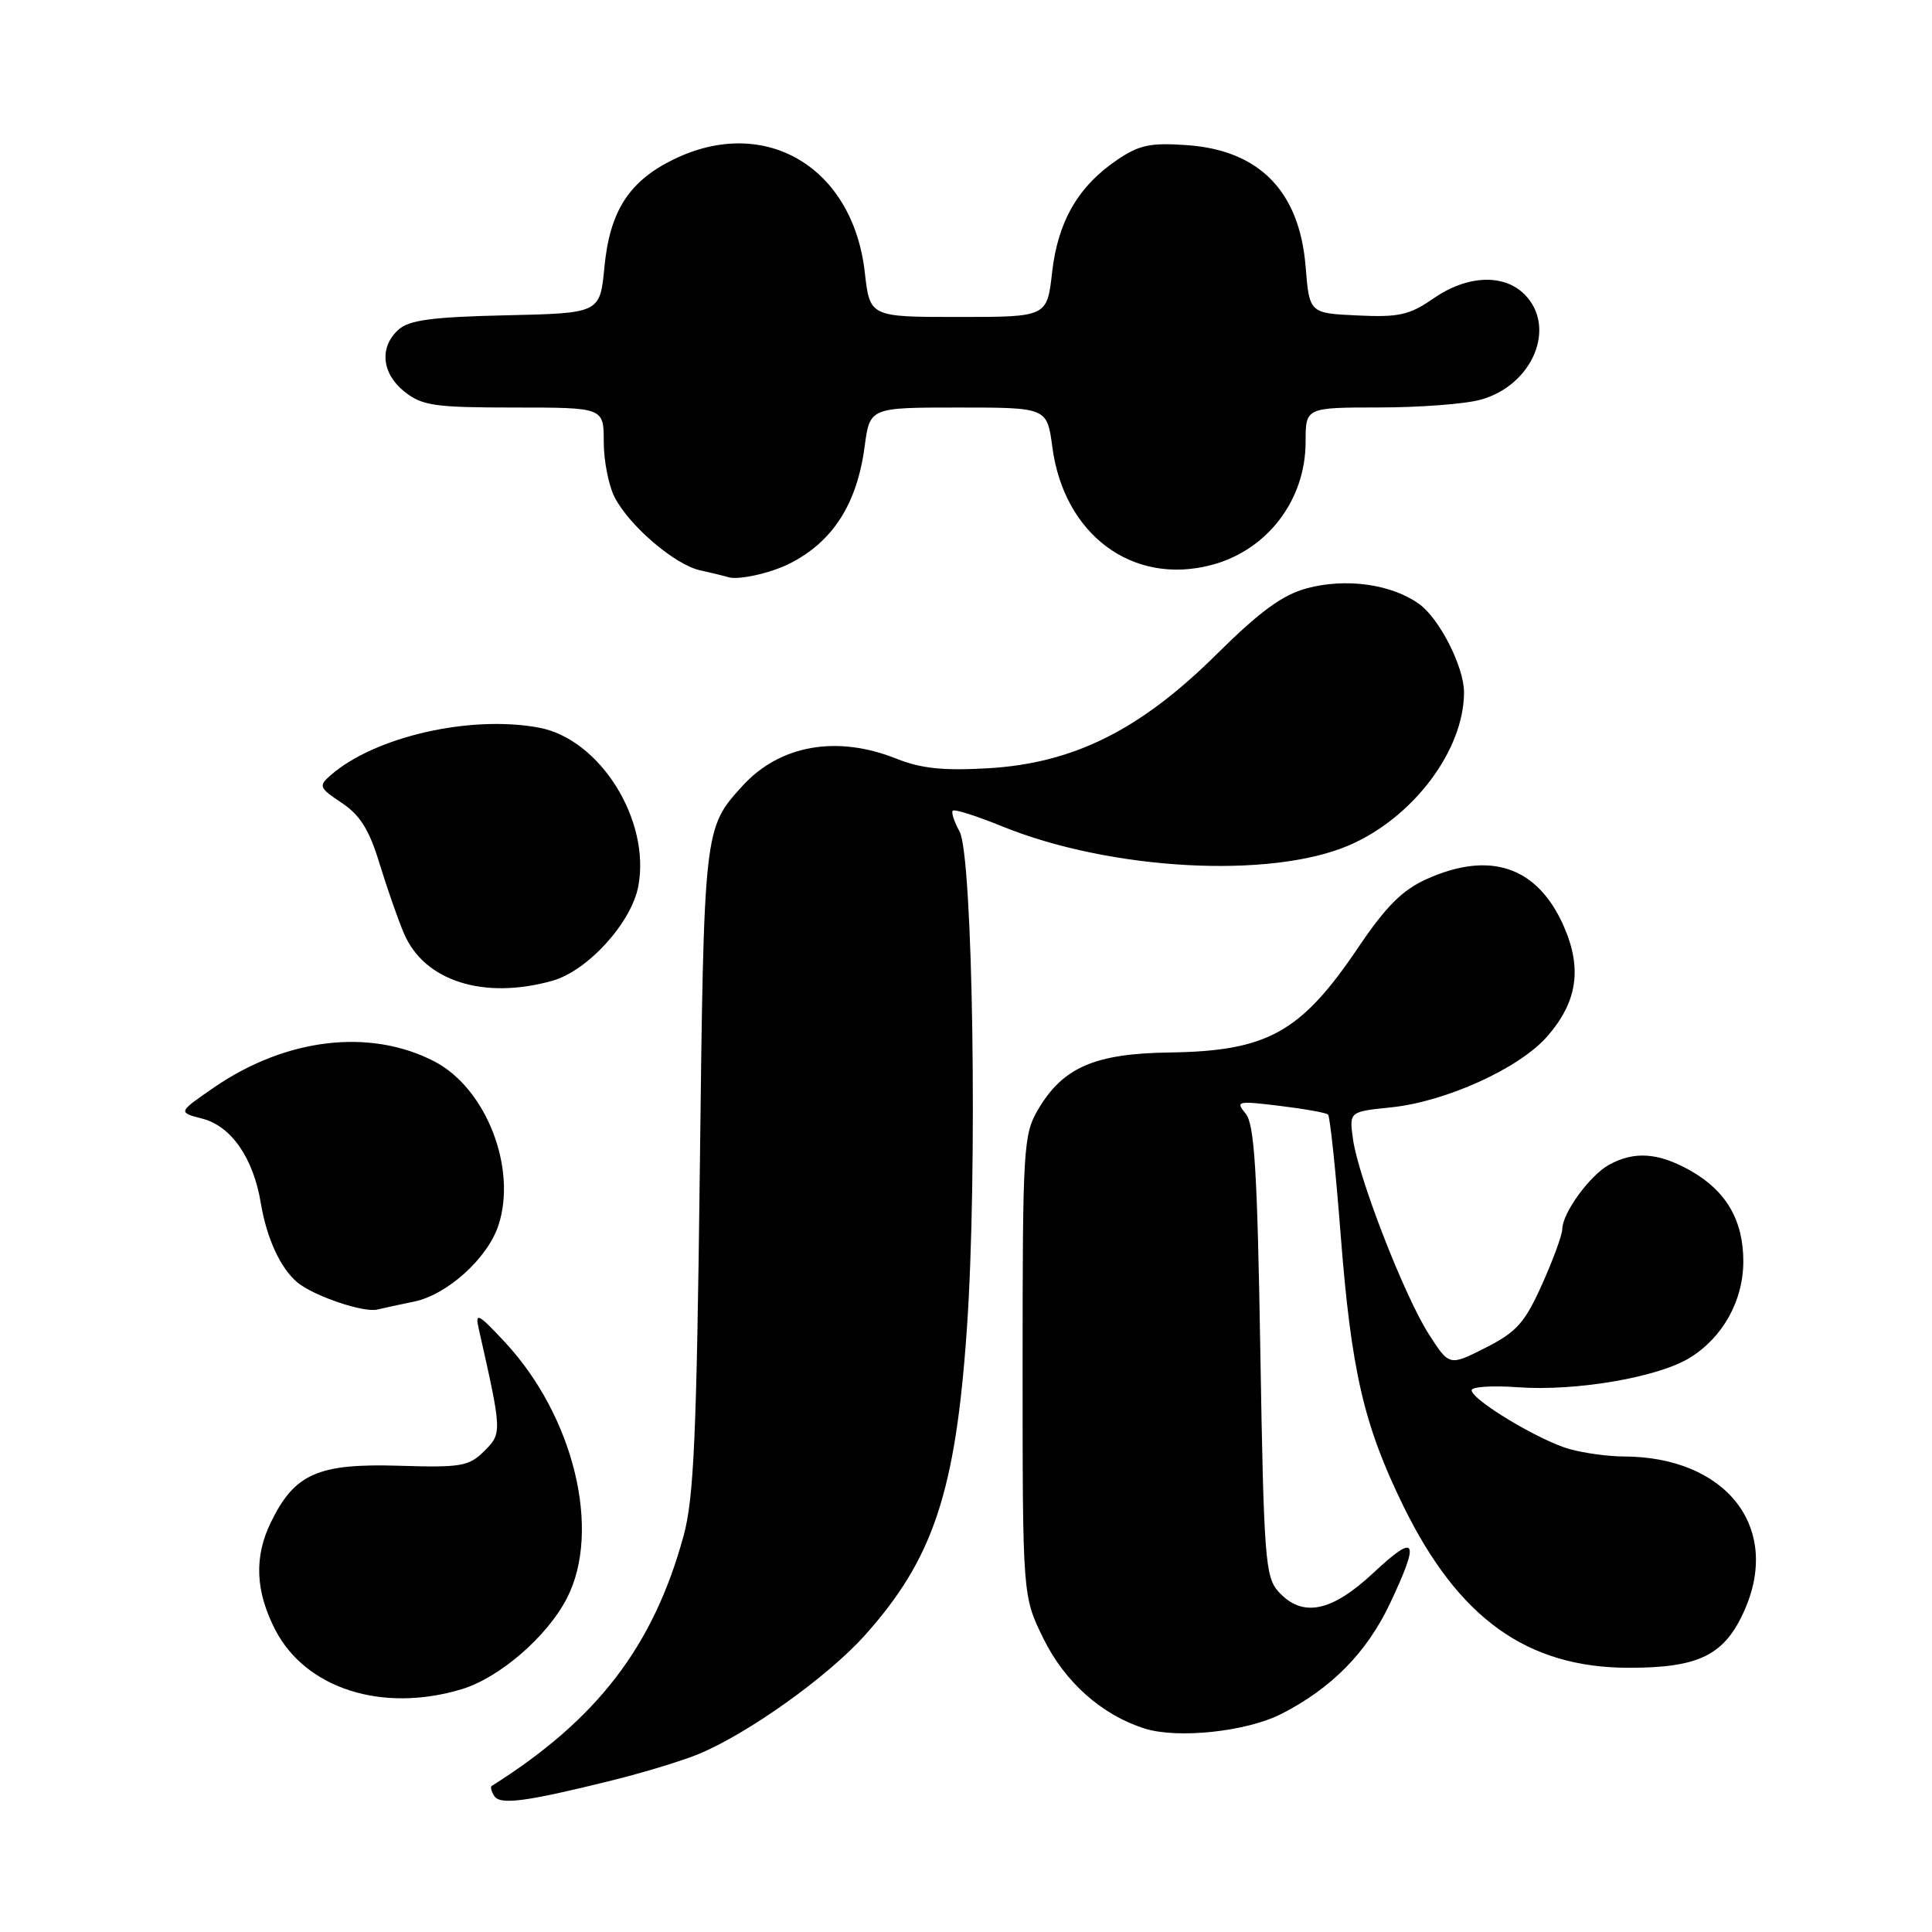 <?xml version="1.0" encoding="UTF-8" standalone="no"?>
<!DOCTYPE svg PUBLIC "-//W3C//DTD SVG 1.1//EN" "http://www.w3.org/Graphics/SVG/1.1/DTD/svg11.dtd" >
<svg xmlns="http://www.w3.org/2000/svg" xmlns:xlink="http://www.w3.org/1999/xlink" version="1.1" viewBox="0 0 256 256">
 <g >
 <path fill="currentColor"
d=" M 81.07 235.92 C 85.23 234.89 90.40 233.32 92.57 232.42 C 99.13 229.70 109.61 222.22 114.53 216.76 C 123.65 206.61 126.62 197.73 128.12 176.02 C 129.55 155.50 128.92 113.34 127.14 110.16 C 126.43 108.88 126.02 107.64 126.25 107.42 C 126.48 107.19 129.42 108.12 132.80 109.50 C 147.15 115.33 168.34 116.49 178.75 112.01 C 187.24 108.36 193.97 99.42 193.99 91.77 C 194.01 88.39 190.73 81.95 188.03 80.02 C 184.34 77.39 178.33 76.56 173.14 77.96 C 169.93 78.83 166.94 81.01 161.18 86.72 C 151.06 96.75 142.24 101.14 130.91 101.80 C 125.03 102.14 122.03 101.83 118.81 100.54 C 110.89 97.37 103.32 98.71 98.37 104.15 C 93.26 109.77 93.27 109.71 92.73 155.00 C 92.31 190.20 91.94 198.53 90.58 203.50 C 86.57 218.16 79.13 227.85 65.15 236.65 C 64.96 236.77 65.10 237.36 65.48 237.96 C 66.24 239.20 69.62 238.76 81.07 235.92 Z  M 169.79 227.10 C 176.42 223.72 181.10 218.97 184.16 212.51 C 188.19 203.99 187.71 203.06 182.04 208.36 C 176.43 213.62 172.57 214.39 169.40 210.90 C 167.65 208.96 167.46 206.50 167.00 179.05 C 166.60 155.05 166.22 148.96 165.05 147.55 C 163.68 145.91 163.95 145.85 169.55 146.53 C 172.82 146.93 175.71 147.44 175.97 147.68 C 176.23 147.92 176.98 155.01 177.63 163.43 C 179.05 181.70 180.69 188.80 185.98 199.61 C 193.26 214.45 202.35 220.97 215.80 220.99 C 225.14 221.00 228.53 219.32 231.16 213.36 C 236.04 202.34 228.69 193.02 215.13 192.99 C 213.13 192.99 209.91 192.55 207.97 192.01 C 204.00 190.90 195.00 185.49 195.00 184.21 C 195.00 183.75 197.77 183.57 201.16 183.82 C 208.77 184.37 219.62 182.52 223.85 179.95 C 228.26 177.26 230.99 172.38 231.00 167.15 C 231.00 161.68 228.72 157.77 223.95 155.09 C 219.72 152.72 216.54 152.50 213.19 154.35 C 210.62 155.78 207.02 160.75 207.01 162.87 C 207.00 163.63 205.80 166.92 204.33 170.19 C 202.05 175.27 200.97 176.49 196.85 178.58 C 192.04 181.02 192.04 181.02 189.31 176.76 C 186.06 171.67 179.96 155.96 179.27 150.90 C 178.78 147.30 178.78 147.30 184.34 146.73 C 191.57 145.98 201.28 141.58 204.98 137.37 C 209.01 132.78 209.68 128.33 207.19 122.69 C 203.71 114.82 197.45 112.69 189.00 116.50 C 185.81 117.94 183.62 120.13 179.93 125.61 C 172.36 136.82 167.93 139.28 154.95 139.46 C 145.05 139.60 140.83 141.43 137.54 147.04 C 135.61 150.32 135.50 152.12 135.50 181.00 C 135.50 211.50 135.50 211.50 138.26 217.12 C 141.09 222.87 145.95 227.21 151.63 229.03 C 156.02 230.43 165.17 229.46 169.79 227.10 Z  M 61.14 223.84 C 66.18 222.33 72.53 216.84 75.14 211.73 C 79.71 202.78 76.04 187.67 66.91 177.85 C 63.39 174.07 62.93 173.83 63.42 176.00 C 66.54 189.82 66.54 189.90 64.17 192.27 C 62.13 194.30 61.11 194.47 52.92 194.22 C 42.13 193.89 39.02 195.26 35.87 201.76 C 33.65 206.34 33.85 210.87 36.48 215.97 C 40.51 223.75 50.64 226.99 61.14 223.84 Z  M 54.82 172.48 C 59.23 171.59 64.60 166.75 66.04 162.38 C 68.55 154.79 64.40 144.18 57.55 140.64 C 49.00 136.22 37.88 137.54 28.32 144.12 C 23.57 147.39 23.57 147.39 26.82 148.23 C 30.65 149.22 33.57 153.45 34.56 159.42 C 35.34 164.10 37.17 168.07 39.42 169.94 C 41.59 171.73 48.19 173.97 50.00 173.52 C 50.83 173.32 53.00 172.85 54.82 172.48 Z  M 73.15 129.97 C 77.85 128.67 83.67 122.28 84.58 117.42 C 86.22 108.67 79.50 97.93 71.43 96.42 C 62.32 94.71 49.62 97.62 43.79 102.74 C 42.19 104.14 42.29 104.40 45.29 106.39 C 47.73 108.02 48.94 109.97 50.32 114.52 C 51.33 117.81 52.78 121.97 53.56 123.76 C 56.27 130.01 64.10 132.49 73.15 129.97 Z  M 104.50 74.74 C 110.29 71.88 113.56 66.83 114.57 59.16 C 115.26 54.00 115.26 54.00 127.00 54.00 C 138.74 54.00 138.74 54.00 139.44 59.24 C 140.98 70.86 150.07 77.61 160.50 74.87 C 167.90 72.94 173.00 66.28 173.00 58.55 C 173.00 54.00 173.00 54.00 182.75 53.99 C 188.11 53.99 194.17 53.53 196.20 52.96 C 203.12 51.04 206.32 43.32 202.00 39.00 C 199.24 36.24 194.38 36.46 189.93 39.55 C 186.76 41.75 185.36 42.06 179.87 41.80 C 173.50 41.50 173.50 41.50 173.00 35.32 C 172.19 25.34 166.87 19.90 157.26 19.23 C 152.44 18.89 150.93 19.21 148.02 21.19 C 142.86 24.70 140.17 29.34 139.41 36.09 C 138.74 42.00 138.74 42.00 127.00 42.00 C 115.26 42.00 115.26 42.00 114.59 36.09 C 113.01 22.13 101.40 15.24 89.32 21.09 C 83.37 23.97 80.80 27.95 80.09 35.39 C 79.50 41.50 79.50 41.50 67.04 41.78 C 57.24 42.00 54.20 42.41 52.79 43.69 C 50.22 46.02 50.58 49.52 53.63 51.93 C 55.96 53.76 57.65 54.00 68.13 54.00 C 80.00 54.00 80.00 54.00 80.00 58.55 C 80.00 61.05 80.65 64.36 81.45 65.90 C 83.41 69.70 89.43 74.84 92.77 75.57 C 94.27 75.90 95.95 76.31 96.50 76.48 C 97.81 76.89 101.98 75.98 104.50 74.74 Z "/>
</g>
</svg>